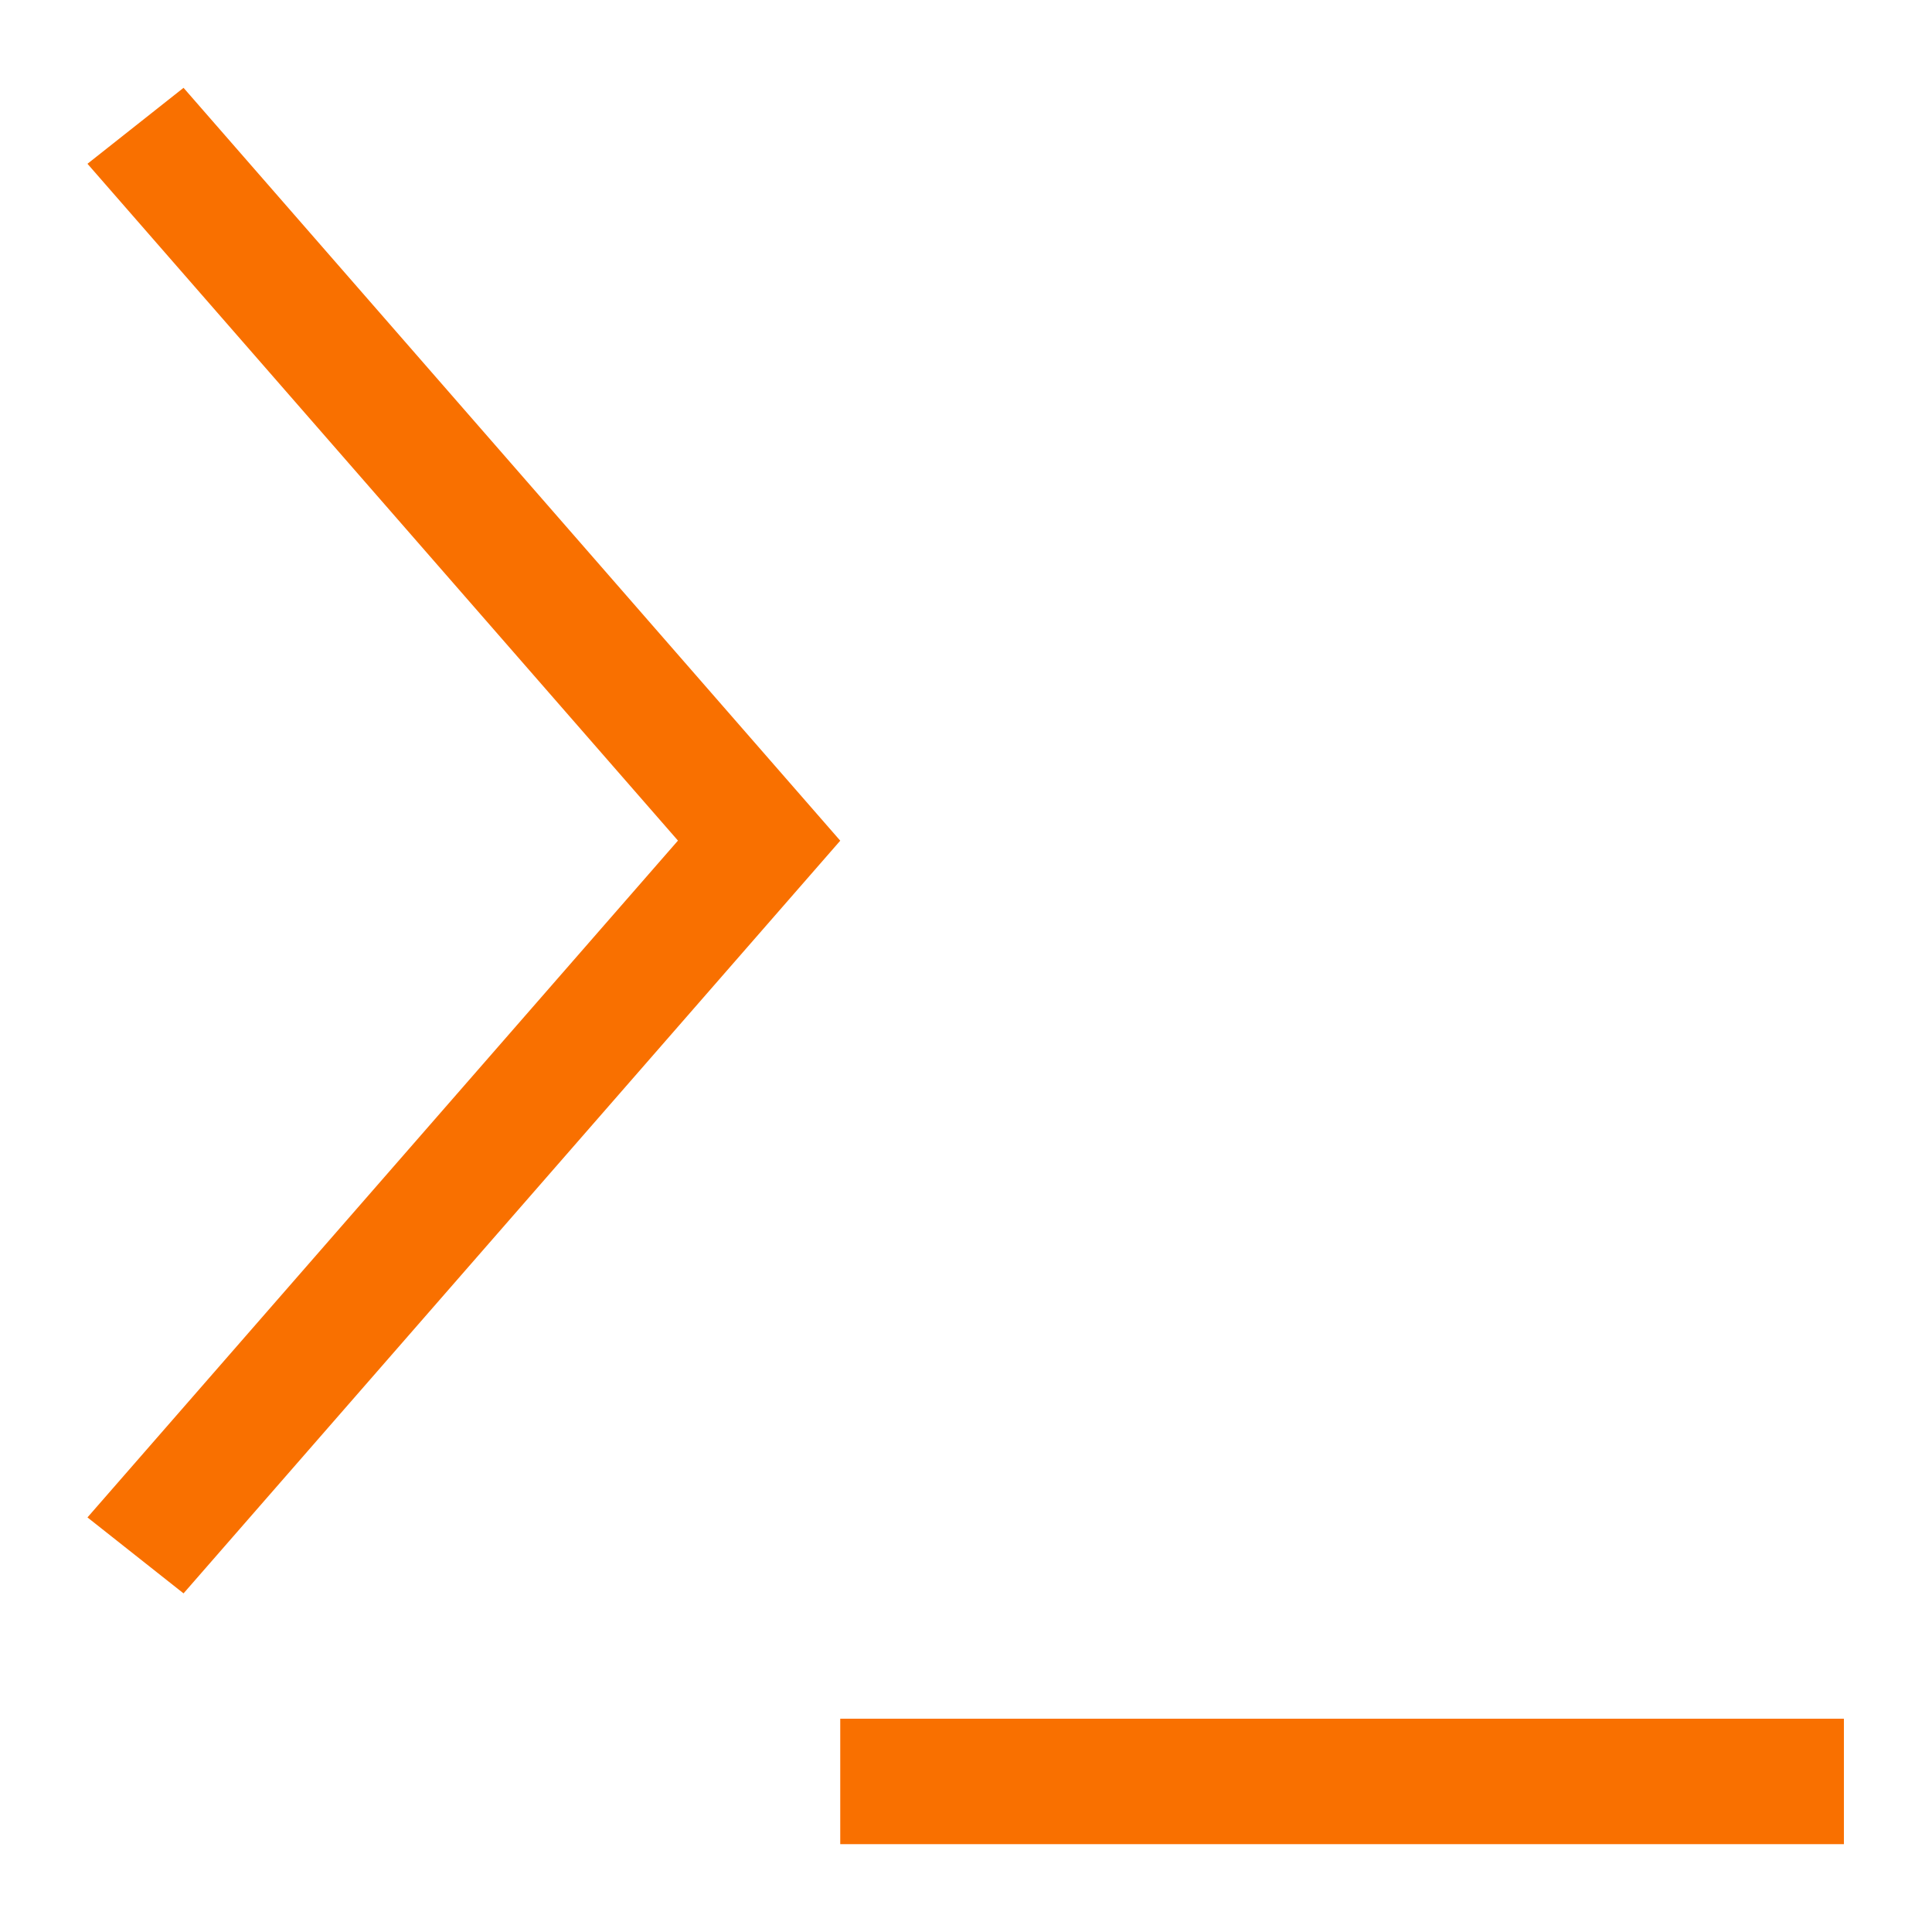 <?xml version="1.0" encoding="UTF-8"?>
<svg width="22" height="22" version="1.1" xmlns="http://www.w3.org/2000/svg">
 <g transform="translate(-326 -534.36)">
  <rect x="256.23" y="514.7" width="0" height="14.668" fill="#6c7a89"/>
  <rect x="263.19" y="537.27" width="0" height="14.668" fill="#6c7a89"/>
  <rect x="265" y="536.21" width="0" height="14.668" fill="#6c7a89"/>
  <rect x="256.23" y="514.7" width="0" height="14.668" fill="#6c7a89"/>
  <rect x="263.19" y="537.27" width="0" height="14.668" fill="#6c7a89"/>
  <rect x="265" y="536.21" width="0" height="14.668" fill="#6c7a89"/>
  <rect x="256.23" y="514.7" width="0" height="14.668" fill="#6c7a89"/>
  <rect x="263.19" y="537.27" width="0" height="14.668" fill="#6c7a89"/>
  <rect x="265" y="536.21" width="0" height="14.668" fill="#6c7a89"/>
  <rect x="256.23" y="514.7" width="0" height="14.668" fill="#6c7a89"/>
  <rect x="263.19" y="537.27" width="0" height="14.668" fill="#6c7a89"/>
  <rect x="265" y="536.21" width="0" height="14.668" fill="#6c7a89"/>
  <path d="m328.09 535.36-1.094 0.865 6.724 7.707-6.724 7.707 1.094 0.865 7.478-8.571zm7.478 18.571v1.429h11.429v-1.429z" color="#000000" color-rendering="auto" fill="#f97000" fill-rule="evenodd" image-rendering="auto" shape-rendering="auto" stroke-width="1.429"/>
 </g>
</svg>
